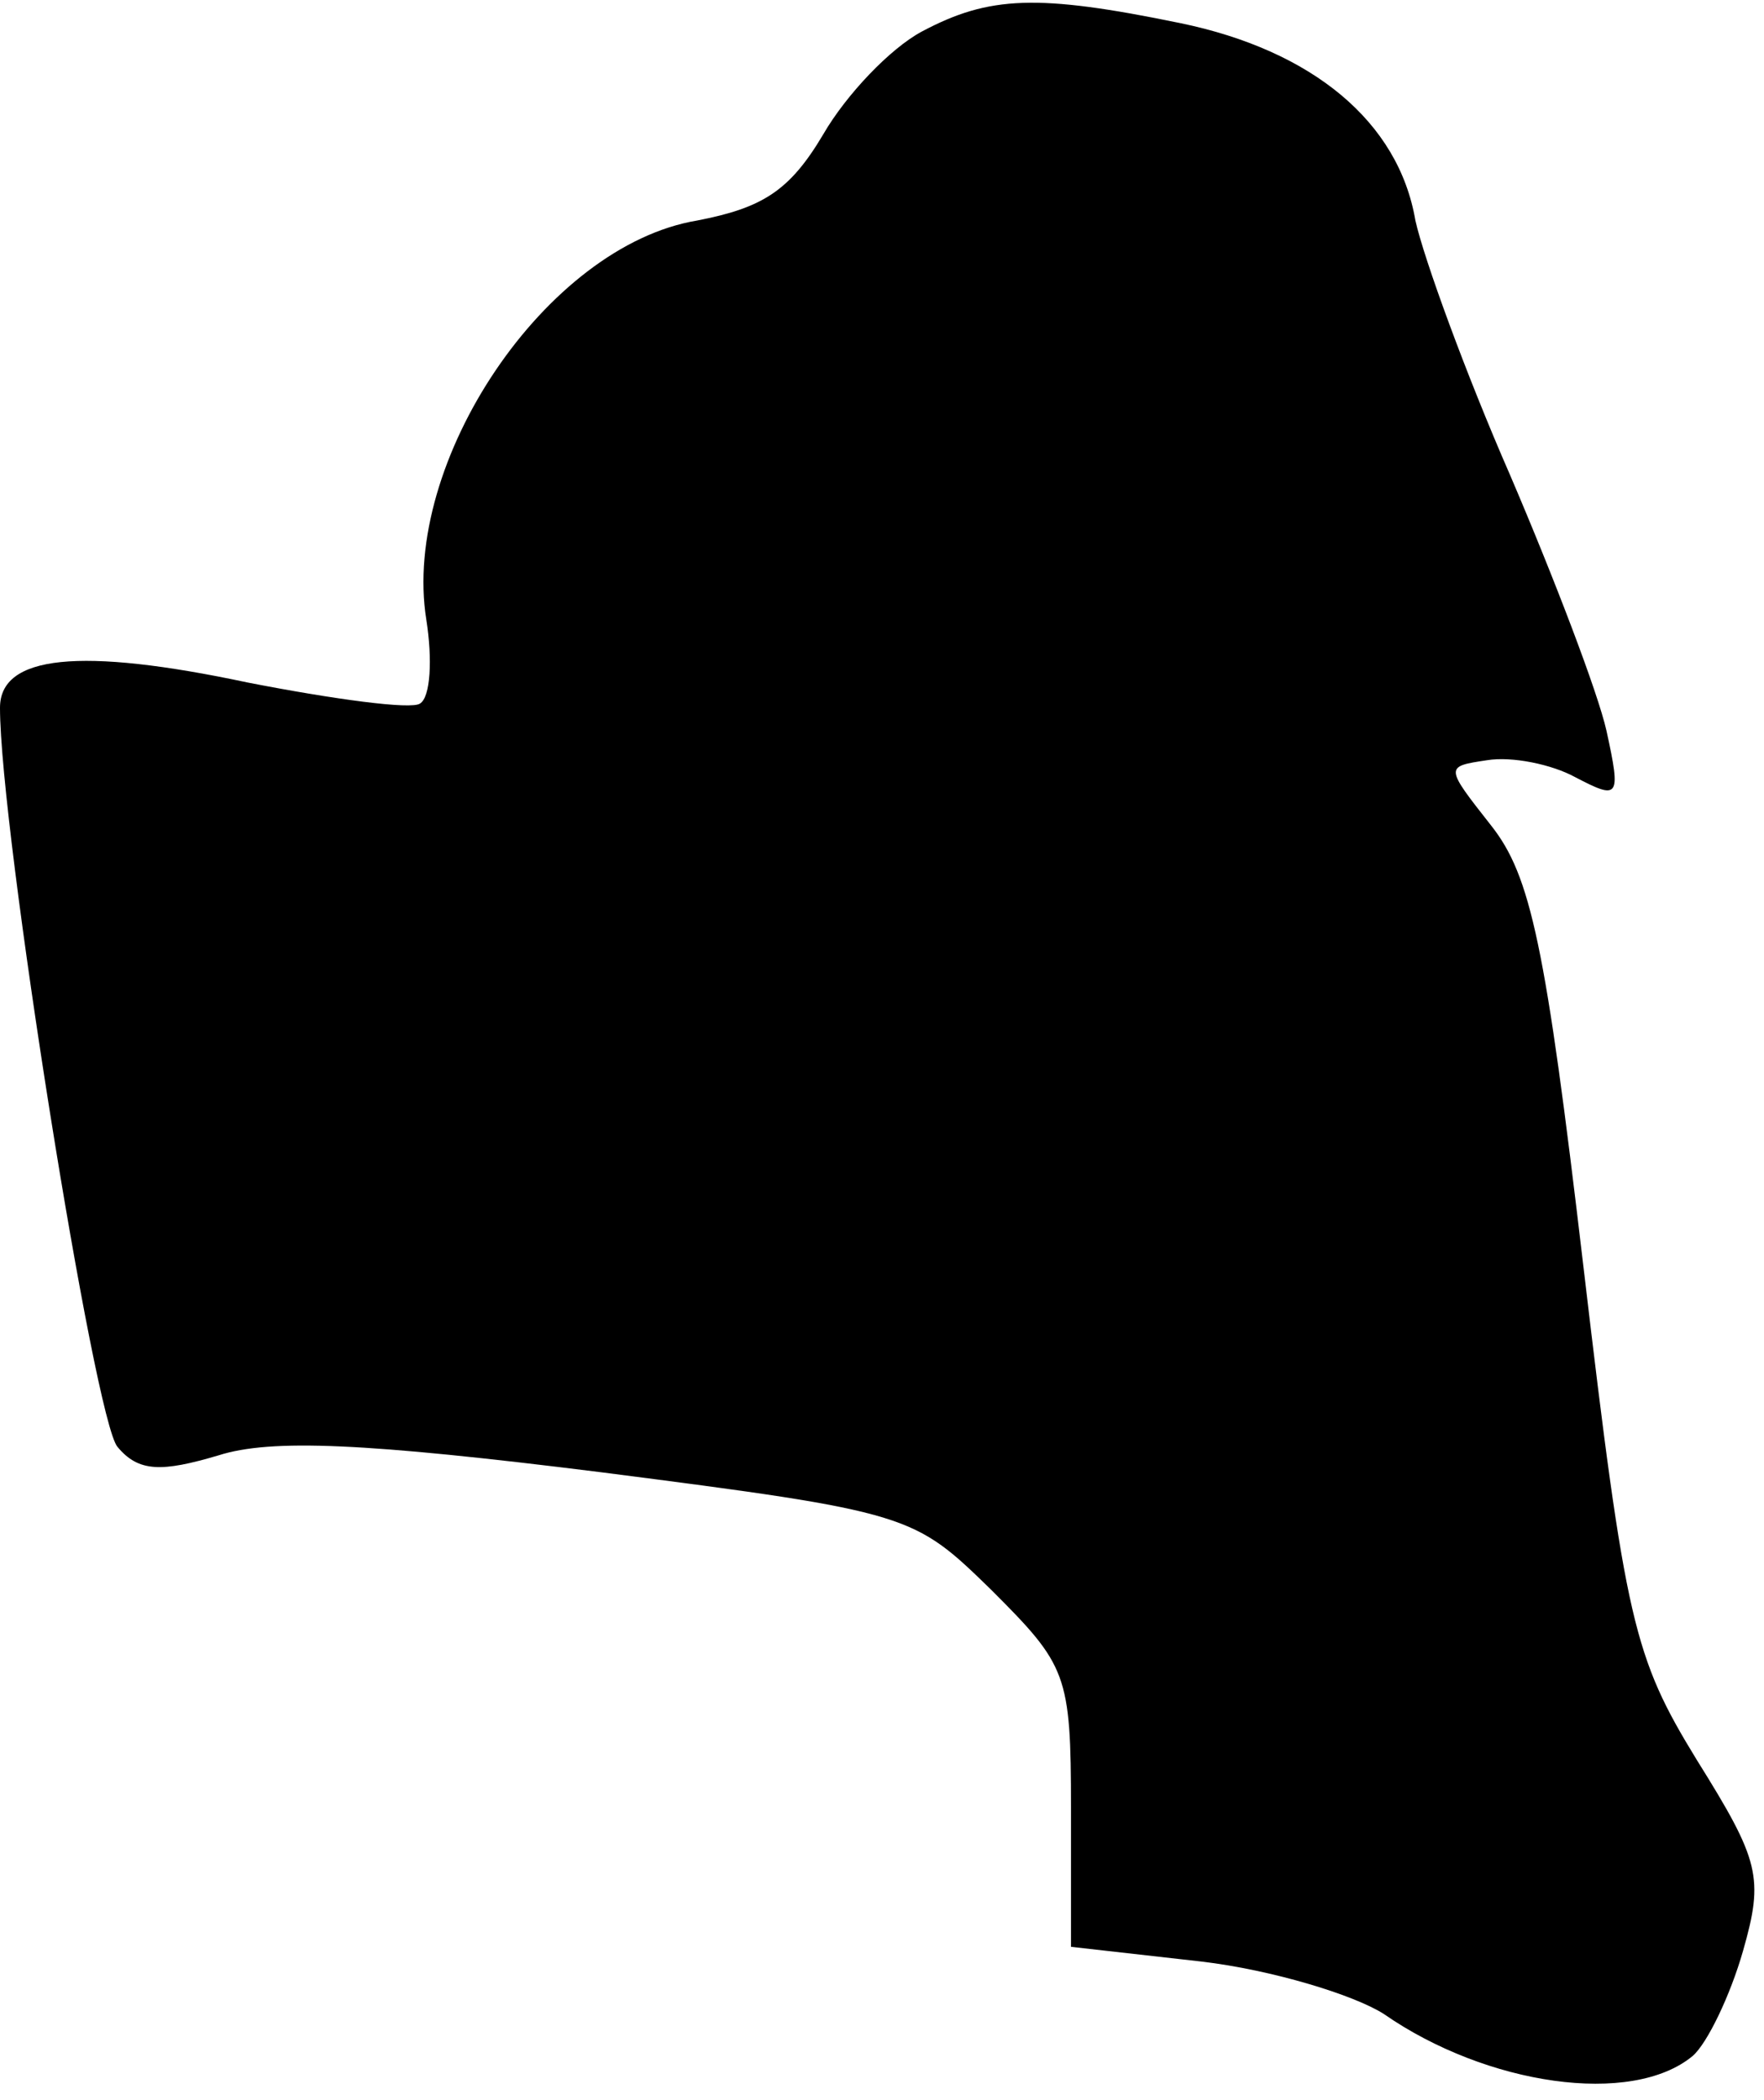 <?xml version="1.0" standalone="no"?>
<!DOCTYPE svg PUBLIC "-//W3C//DTD SVG 20010904//EN"
 "http://www.w3.org/TR/2001/REC-SVG-20010904/DTD/svg10.dtd">
<svg version="1.0" xmlns="http://www.w3.org/2000/svg"
 width="84pt" height="100pt" viewBox="0 0 84 100"
 preserveAspectRatio="xMidYMid meet">
<g transform="translate(0,100) scale(0.1,-0.1)"
fill="#000000" stroke="none">
<path fill="#000000" stroke="none" d="M439 985 c-15 -8 -36 -30 -47 -49 -16
-27 -29 -35 -60 -41 -72 -12 -141 -115 -129 -190 3 -19 2 -37 -3 -40 -4 -3
-41 2 -82 10 -80 17 -118 13 -118 -12 0 -58 45 -340 56 -352 10 -12 21 -12 48
-4 25 8 70 6 182 -8 148 -19 149 -20 186 -56 36 -36 38 -40 38 -104 l0 -66 62
-7 c34 -4 73 -16 87 -25 49 -34 118 -44 147 -20 7 6 18 29 24 50 10 35 8 43
-22 91 -30 49 -34 65 -54 235 -18 153 -25 186 -44 210 -22 28 -22 28 -2 31 12
2 31 -2 42 -8 21 -11 22 -10 15 22 -4 18 -25 73 -46 122 -21 48 -41 103 -45
121 -8 47 -49 81 -112 94 -68 14 -91 13 -123 -4z"/>
</g>
</svg>
